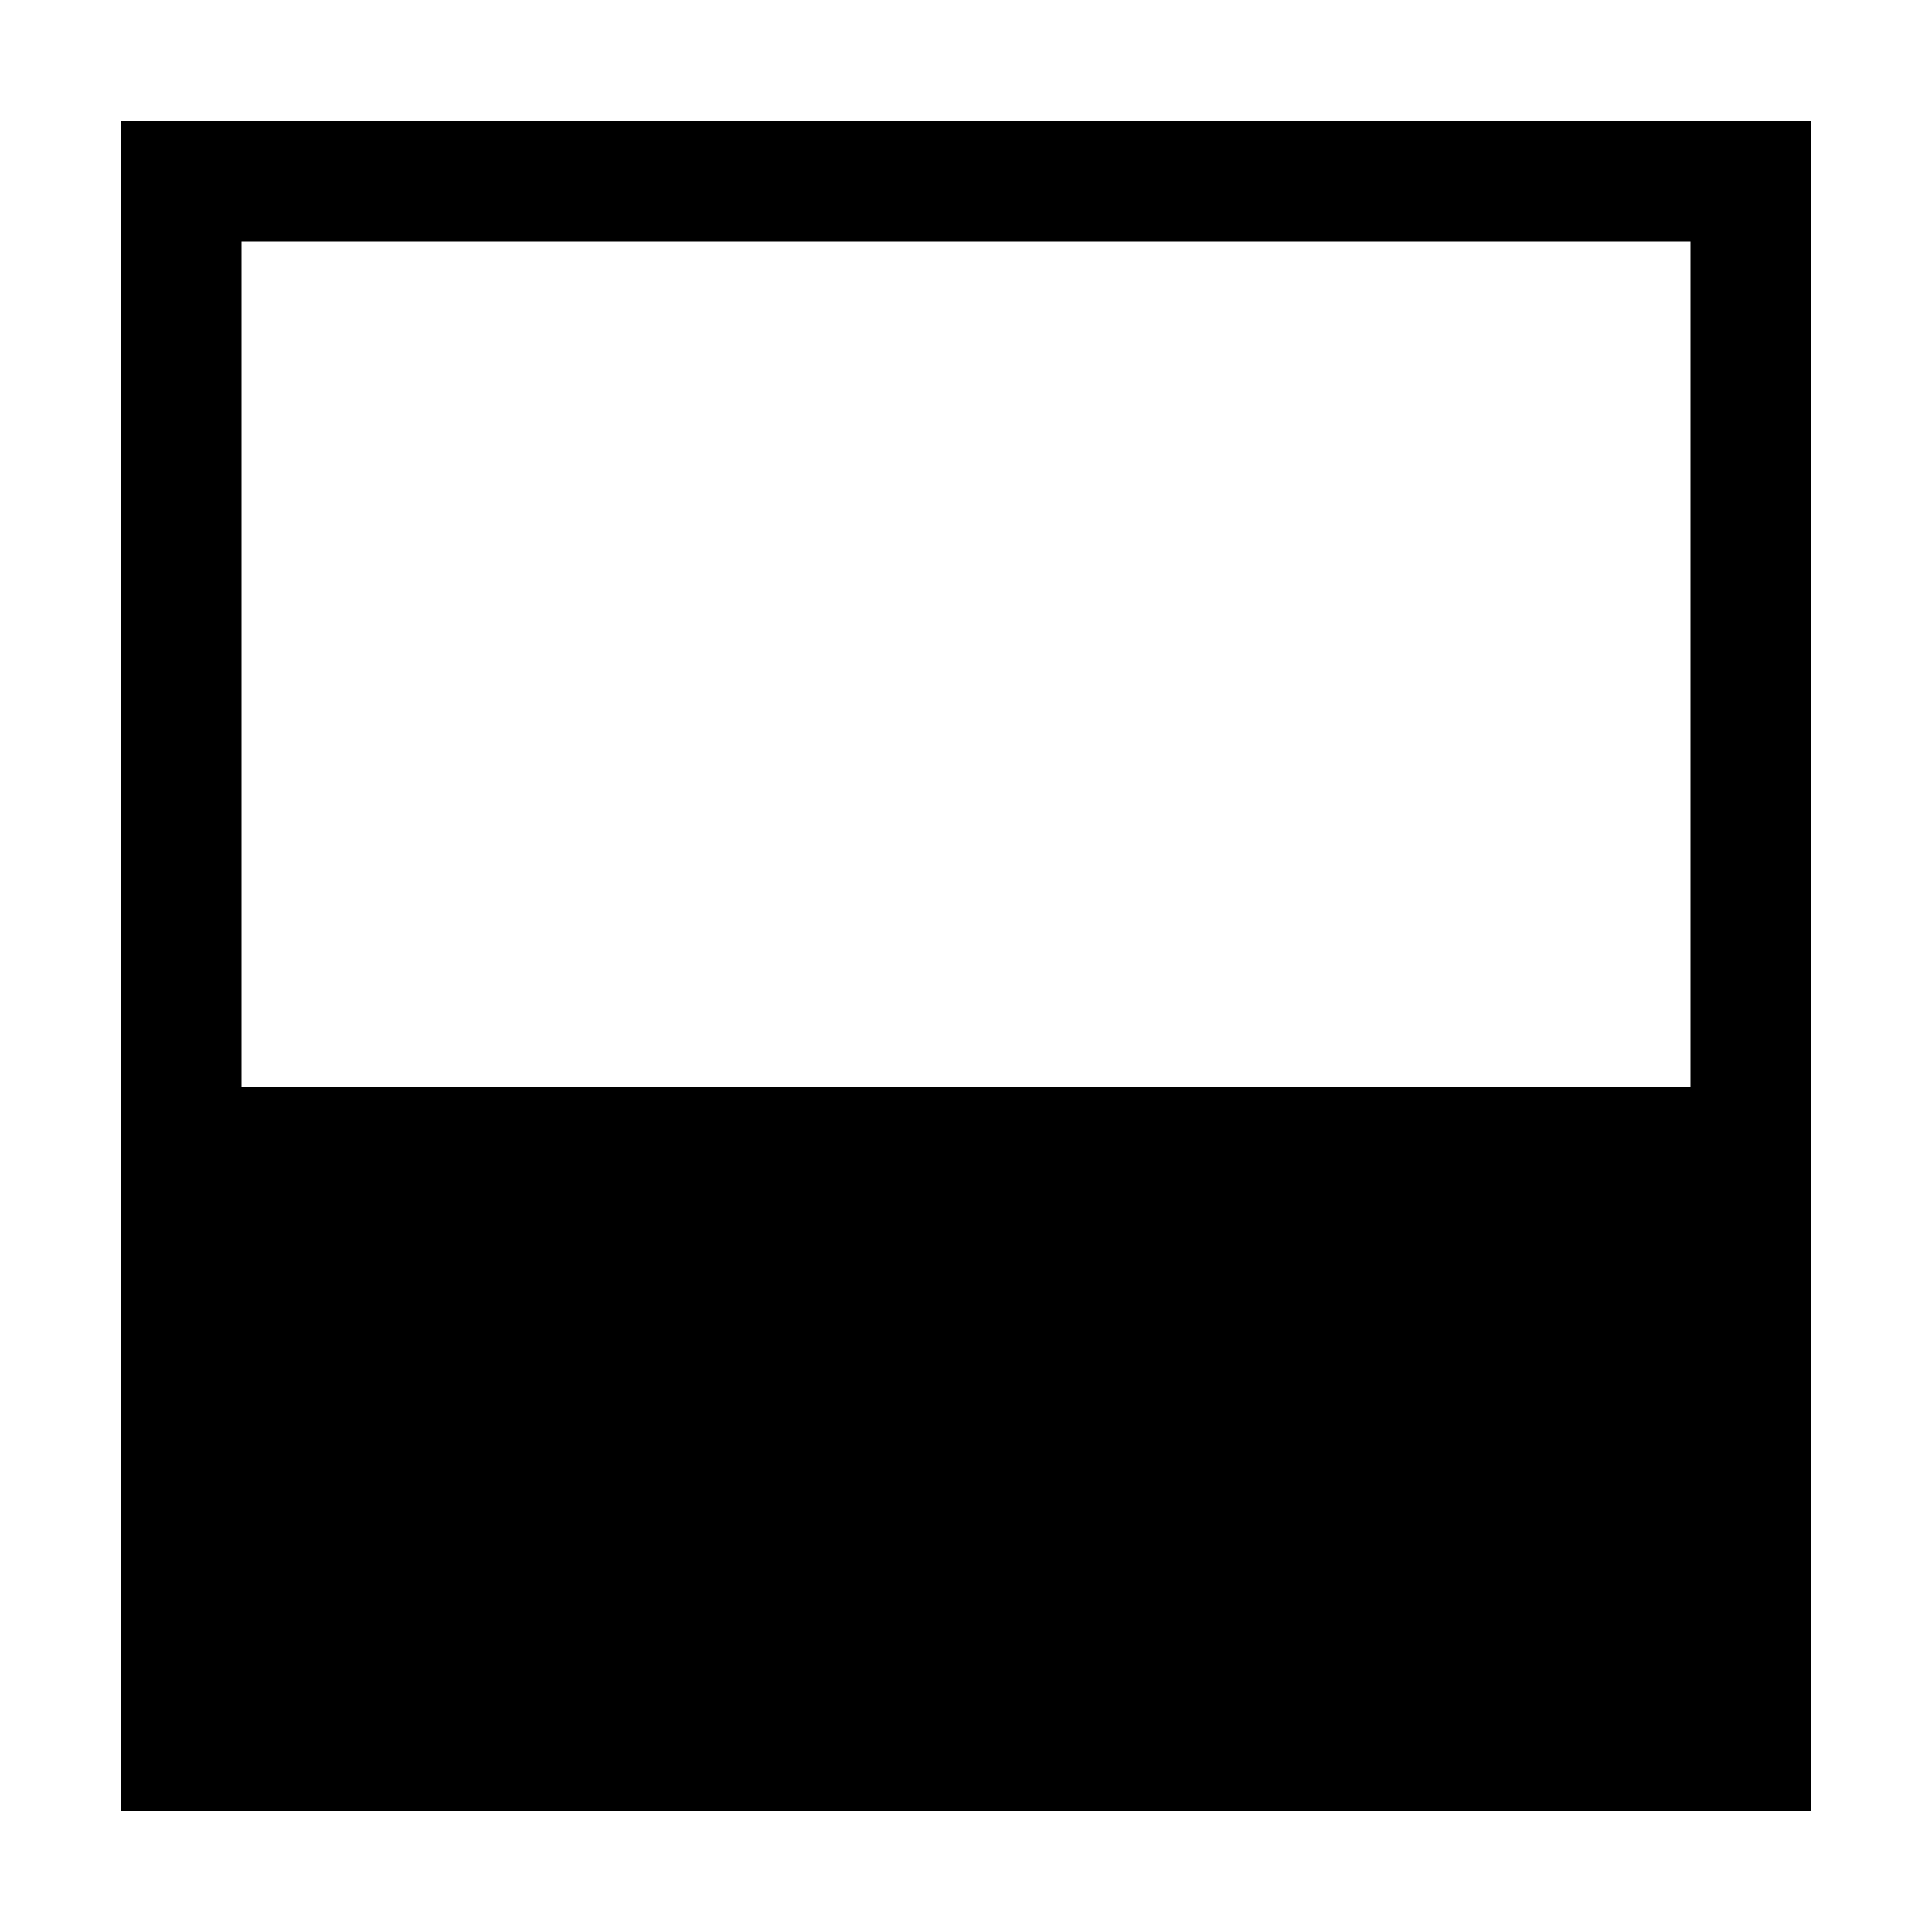 <?xml version="1.0" encoding="UTF-8"?>
<!DOCTYPE svg PUBLIC "-//W3C//DTD SVG 1.1//EN" "http://www.w3.org/Graphics/SVG/1.1/DTD/svg11.dtd">
<svg version="1.1" id="Layer_1" xmlns="http://www.w3.org/2000/svg" xmlns:xlink="http://www.w3.org/1999/xlink" x="0px" y="0px" width="32px" height="32px" viewBox="0 0 32 32" enable-background="new 0 0 32 32" xml:space="preserve">
  <g id="icon">
    <polygon points="30,21 28,21 28,4 4,4 4,21 2,21 2,2 30,2" fill="#000000" stroke-linejoin="miter"/>
    <rect x="2" y="18" width="28" height="12" fill="#000000"/>
  </g>
</svg>
